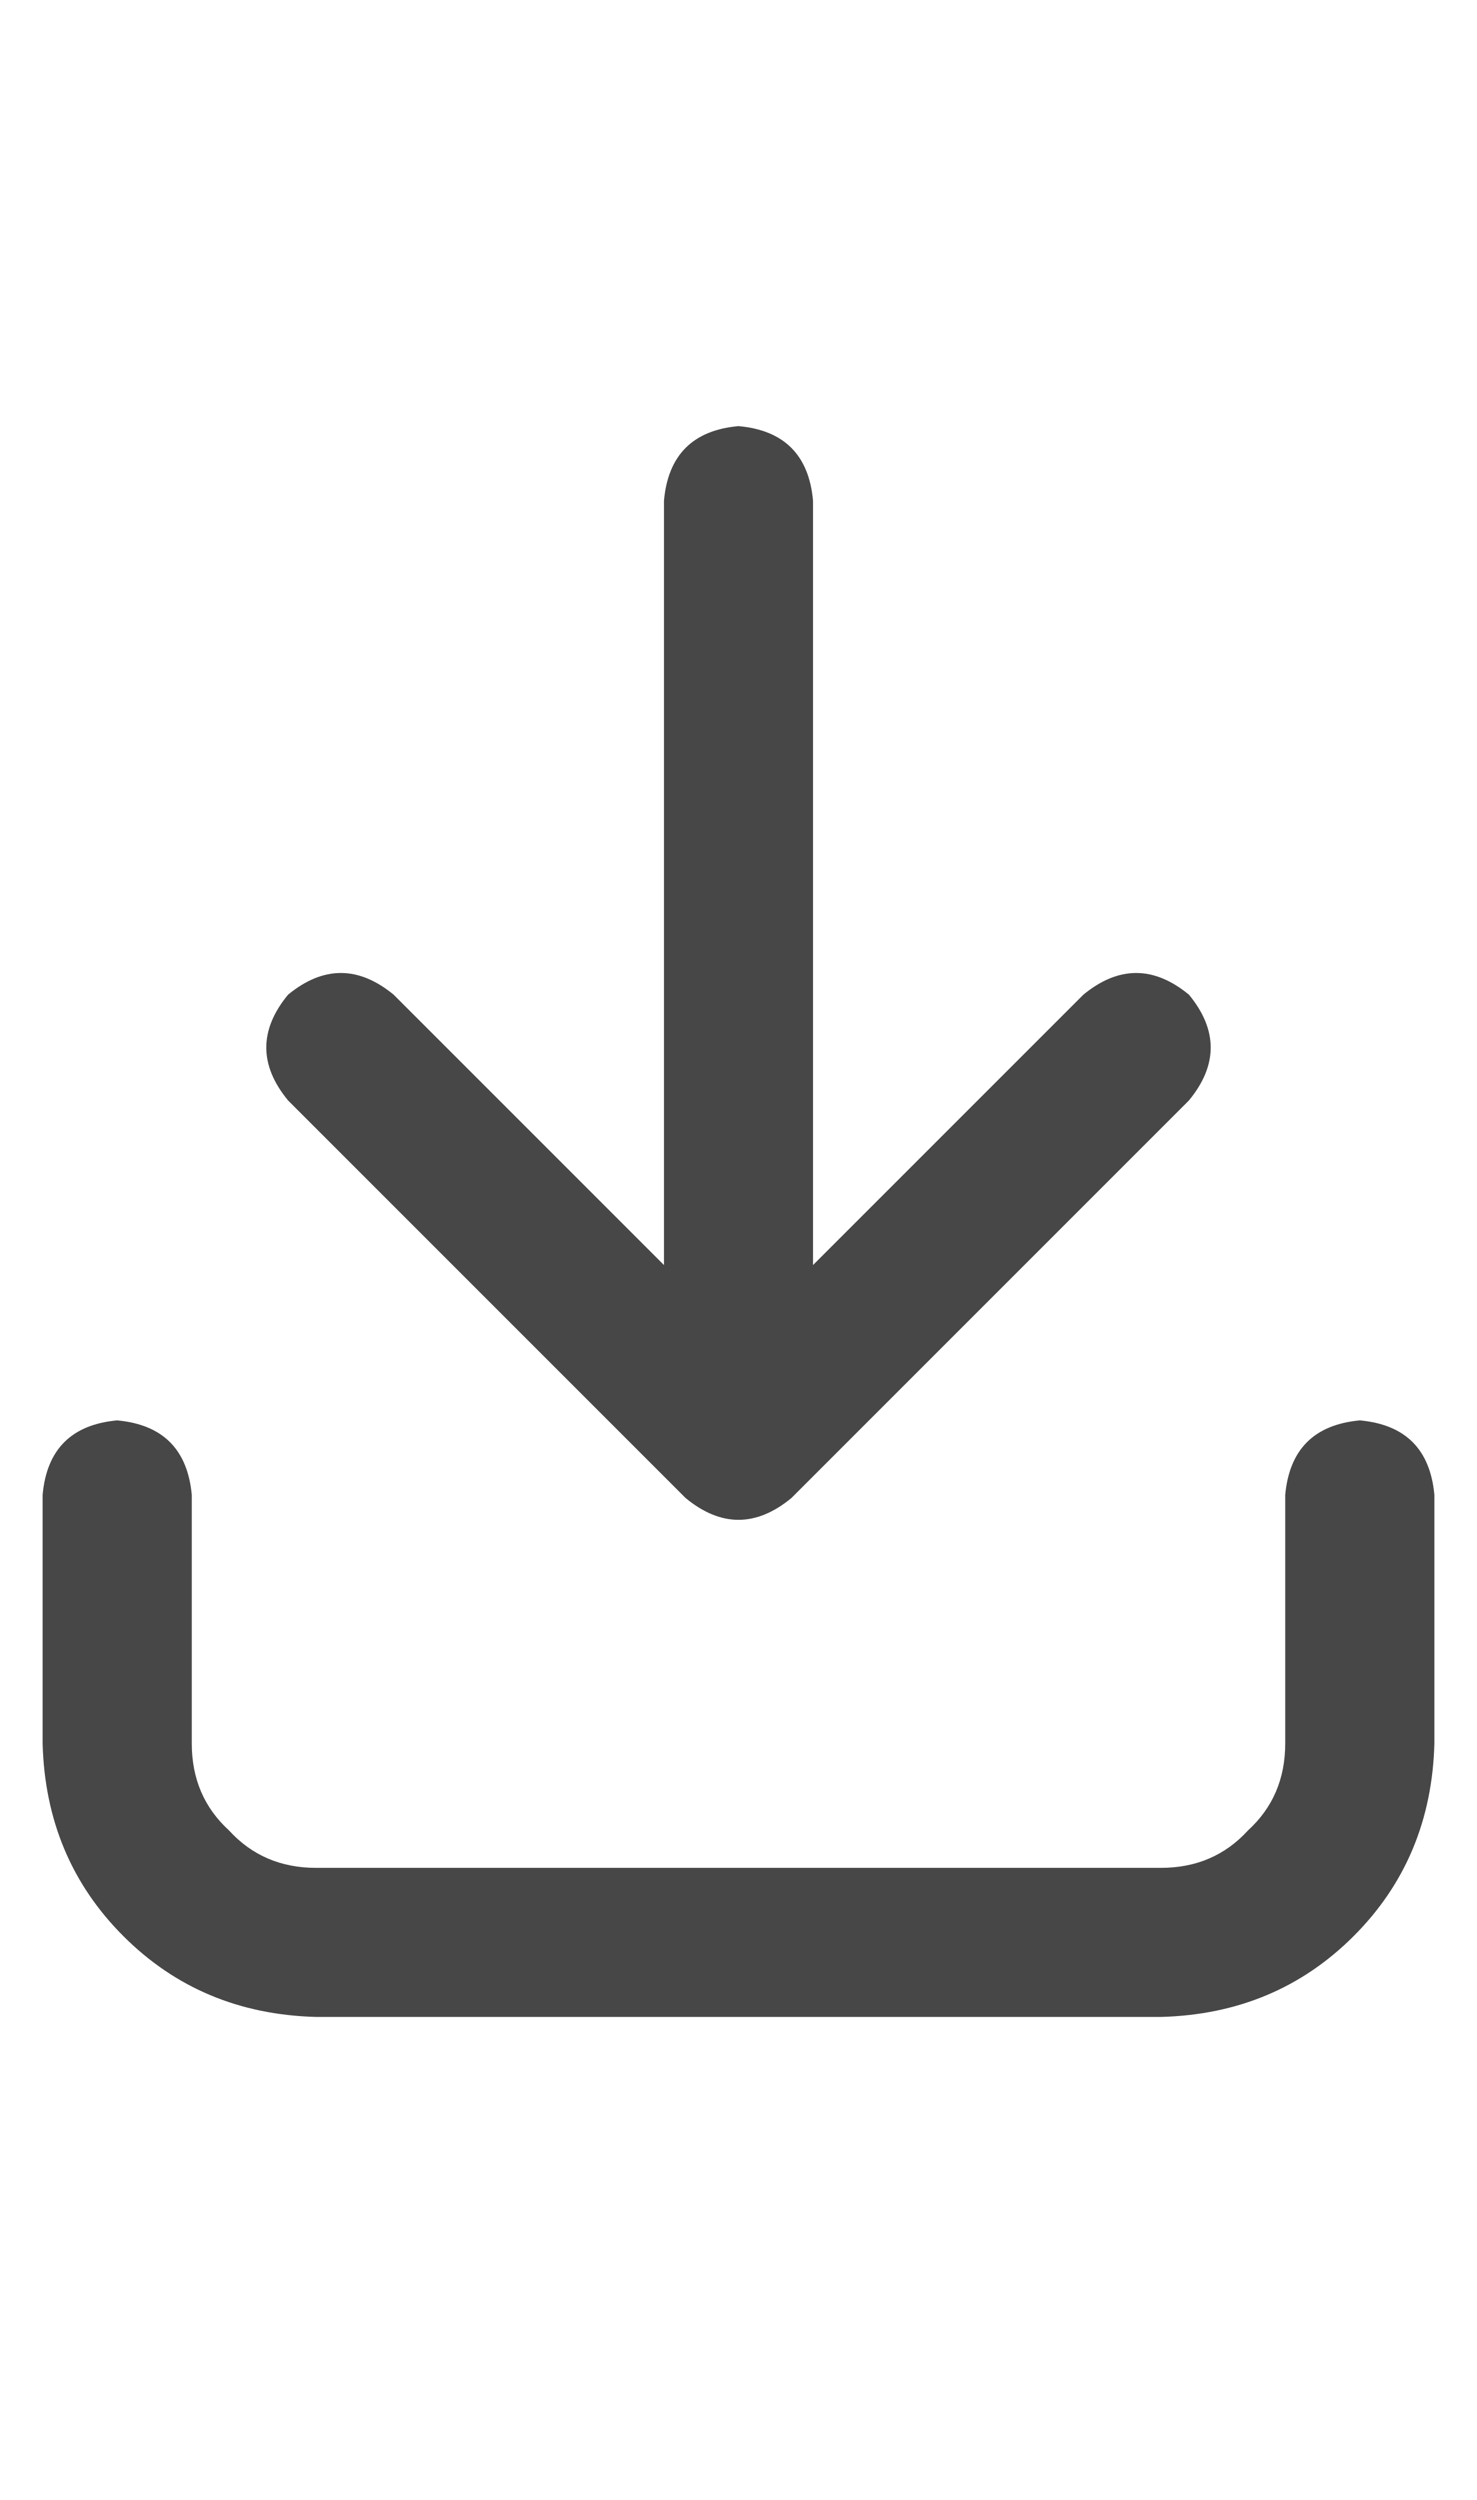 <svg width="13" height="22" viewBox="0 0 13 22" fill="none" xmlns="http://www.w3.org/2000/svg">
<g id="label-paired / sm / arrow-down-to-bracket-sm / bold" clip-path="url(#clip0_1731_1894)">
<path id="icon" d="M10.465 9.684L6.965 13.184C6.655 13.439 6.345 13.439 6.035 13.184L2.535 9.684C2.28 9.374 2.28 9.064 2.535 8.754C2.845 8.499 3.155 8.499 3.465 8.754L5.844 11.133V4.406C5.88 4.005 6.099 3.786 6.5 3.75C6.901 3.786 7.12 4.005 7.156 4.406V11.133L9.535 8.754C9.845 8.499 10.155 8.499 10.465 8.754C10.72 9.064 10.72 9.374 10.465 9.684ZM1.688 13.156V15.344C1.688 15.654 1.797 15.909 2.016 16.109C2.216 16.328 2.471 16.438 2.781 16.438H10.219C10.529 16.438 10.784 16.328 10.984 16.109C11.203 15.909 11.312 15.654 11.312 15.344V13.156C11.349 12.755 11.568 12.537 11.969 12.5C12.37 12.537 12.588 12.755 12.625 13.156V15.344C12.607 16.018 12.37 16.583 11.914 17.039C11.458 17.495 10.893 17.732 10.219 17.75H2.781C2.107 17.732 1.542 17.495 1.086 17.039C0.63 16.583 0.393 16.018 0.375 15.344V13.156C0.411 12.755 0.63 12.537 1.031 12.5C1.432 12.537 1.651 12.755 1.688 13.156Z" fill="black" fill-opacity="0.72"/>
</g>
<defs>
<clipPath id="clip0_1731_1894">
<rect width="13" height="22" fill="white"/>
</clipPath>
</defs>
</svg>

